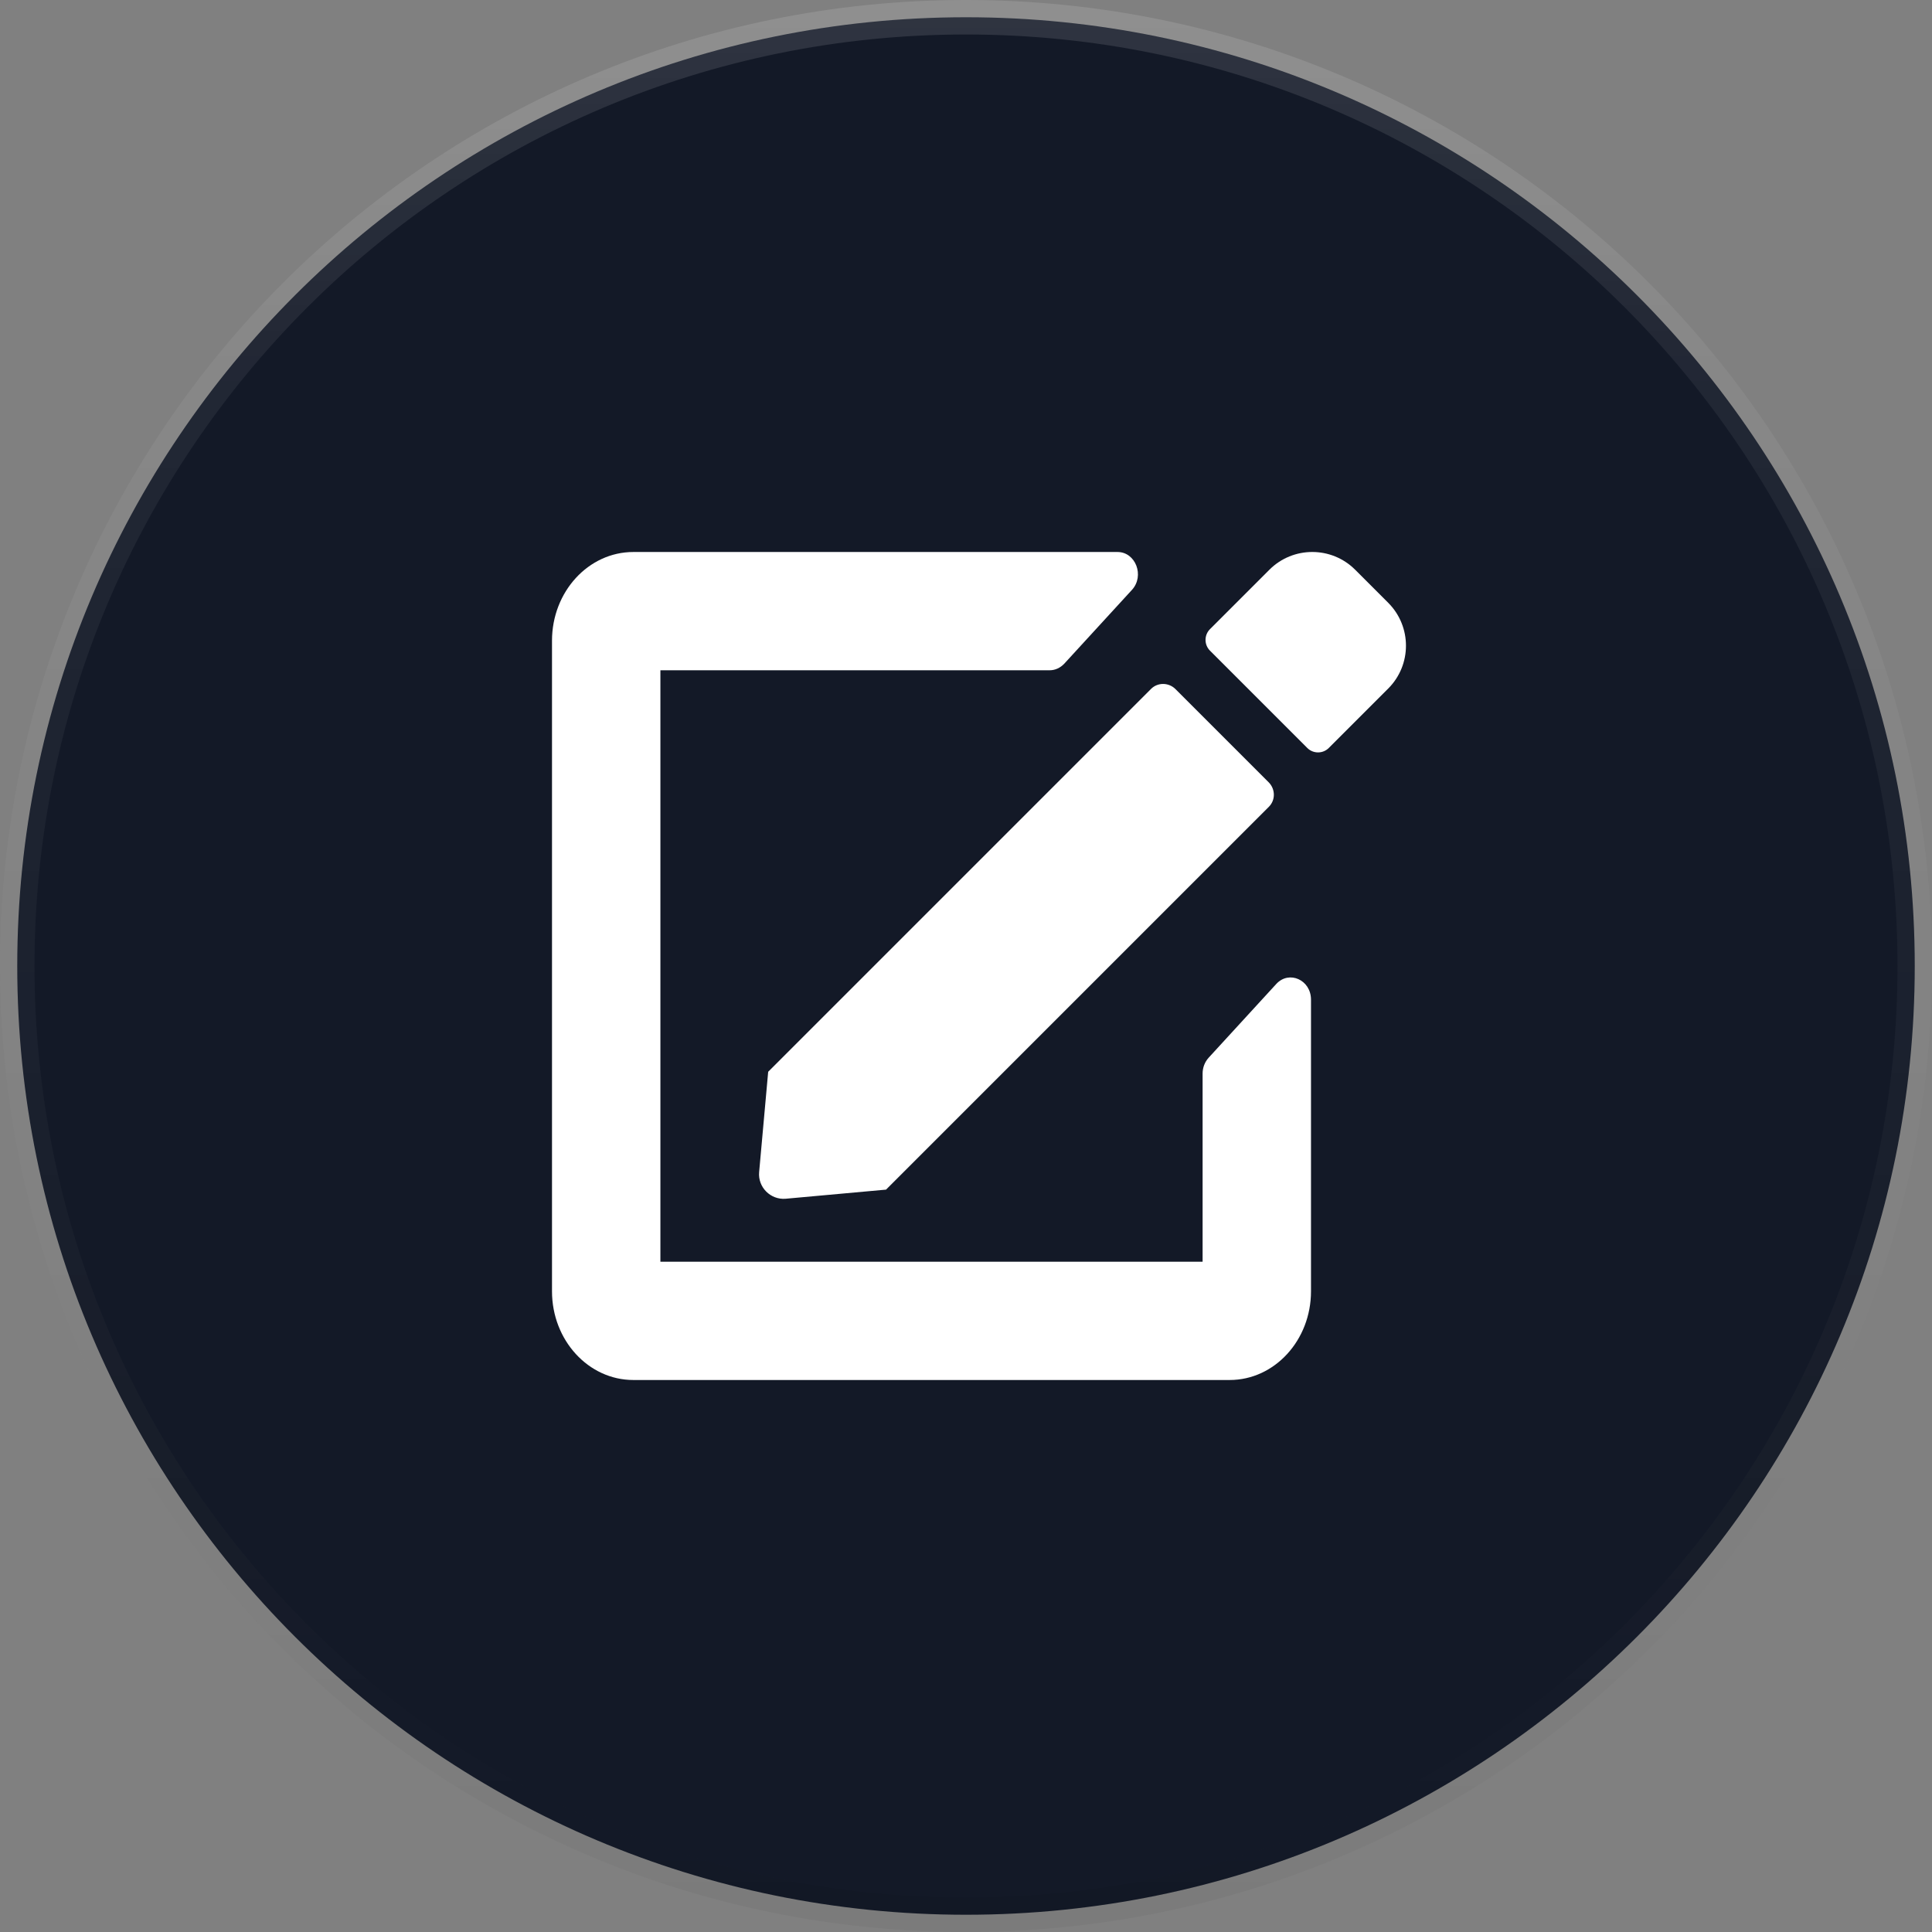 <svg width="28" height="28" viewBox="0 0 28 28" fill="none" xmlns="http://www.w3.org/2000/svg">
<rect x="0" y="0" width="28" height="28" fill="#808080" stroke="none"/>
<path d="M27.75 14C27.75 21.594 21.594 27.75 14 27.75C6.406 27.75 0.25 21.594 0.25 14C0.25 6.406 6.406 0.25 14 0.25C21.594 0.25 27.75 6.406 27.75 14Z" fill="#131927"/>
<path d="M27.75 14C27.75 21.594 21.594 27.75 14 27.75C6.406 27.75 0.25 21.594 0.25 14C0.25 6.406 6.406 0.25 14 0.25C21.594 0.25 27.75 6.406 27.75 14Z" stroke="url(#paint0_linear)" stroke-width="0.5"/>
<path d="M27.75 14C27.75 21.594 21.594 27.75 14 27.75C6.406 27.75 0.25 21.594 0.25 14C0.25 6.406 6.406 0.25 14 0.25C21.594 0.25 27.75 6.406 27.75 14Z" stroke="url(#paint1_linear)" stroke-width="0.5"/>
<path d="M17.429 15.559V18.286H9.571V9.714H15.214C15.292 9.714 15.366 9.679 15.422 9.621L16.405 8.549C16.591 8.346 16.459 8 16.196 8H9.179C8.528 8 8 8.576 8 9.286V18.714C8 19.424 8.528 20 9.179 20H17.821C18.472 20 19 19.424 19 18.714V14.488C19 14.201 18.683 14.059 18.497 14.26L17.515 15.331C17.46 15.393 17.429 15.473 17.429 15.559Z" fill="white"/>
<path d="M12.841 17.241L11.387 17.373C11.168 17.392 10.982 17.206 11.002 16.987L11.133 15.533L16.682 9.984C16.779 9.887 16.938 9.889 17.036 9.987L18.387 11.338C18.485 11.437 18.487 11.595 18.39 11.692L12.841 17.241Z" fill="white"/>
<path d="M18.946 10.84L17.536 9.43C17.45 9.344 17.45 9.204 17.536 9.118L18.397 8.257C18.74 7.914 19.297 7.914 19.64 8.257L20.119 8.736C20.462 9.08 20.462 9.636 20.119 9.979L19.258 10.84C19.172 10.926 19.032 10.926 18.946 10.84Z" fill="white"/>
<defs>
<linearGradient id="paint0_linear" x1="0.137" y1="0" x2="0.137" y2="27.726" gradientUnits="userSpaceOnUse">
<stop stop-opacity="0"/>
<stop offset="0.8" stop-opacity="0.02"/>
<stop offset="1" stop-opacity="0.04"/>
</linearGradient>
<linearGradient id="paint1_linear" x1="0" y1="0" x2="0" y2="28" gradientUnits="userSpaceOnUse">
<stop stop-color="white" stop-opacity="0.12"/>
<stop offset="0.2" stop-color="white" stop-opacity="0.06"/>
<stop offset="1" stop-color="white" stop-opacity="0"/>
</linearGradient>
</defs>
</svg>
